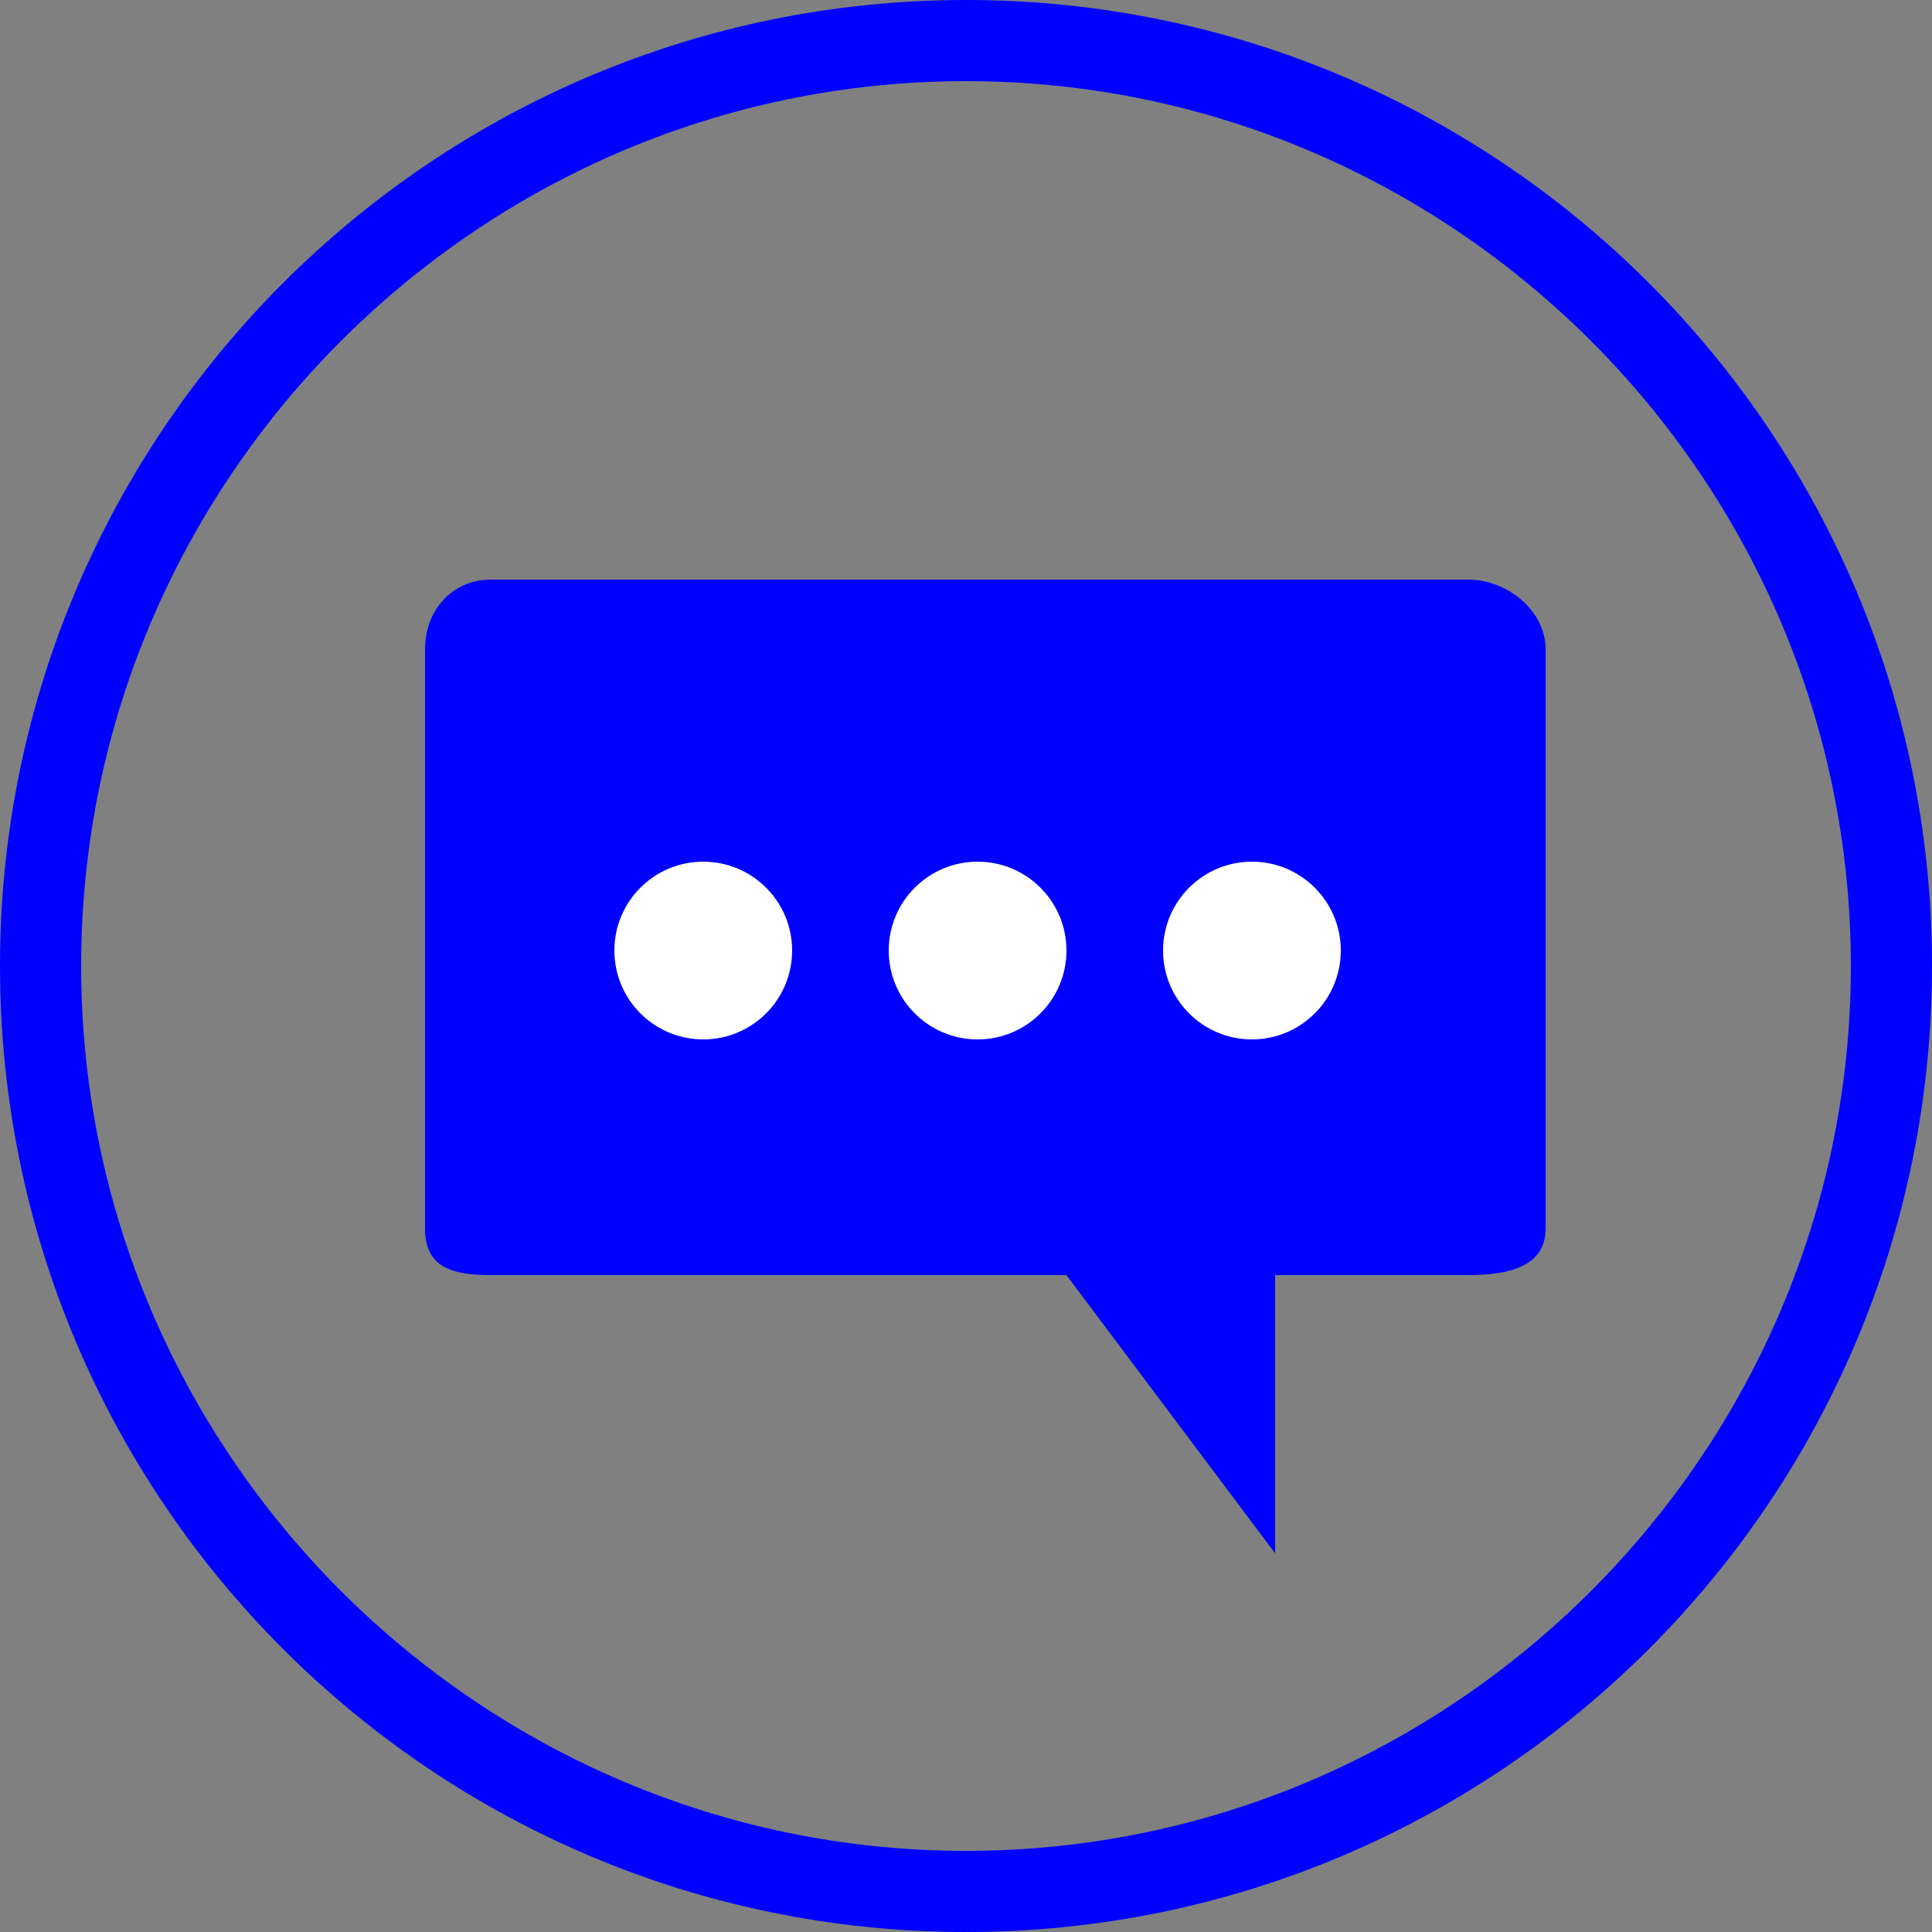 <?xml version="1.0" encoding="utf-8"?>
<!-- Generator: Adobe Illustrator 20.1.0, SVG Export Plug-In . SVG Version: 6.00 Build 0)  -->
<svg version="1.1" id="Layer_1" xmlns="http://www.w3.org/2000/svg" xmlns:xlink="http://www.w3.org/1999/xlink" x="0px" y="0px"
	 viewBox="0 0 50 50" style="enable-background:new 0 0 50 50;" xml:space="preserve">
<rect x="0" y="0" width="50" height="50" fill="#808080" stroke="none"/>
<style type="text/css">
	.st0{fill:#0000FF;}
	.st1{fill:#FFFFFF;}
</style>
<g>
	<g>
		<g>
			<g>
				<path class="st0" d="M25,50C11.2,50,0,38.8,0,25C0,11.2,11.2,0,25,0s25,11.2,25,25C50,38.8,38.8,50,25,50z M25,2.1
					C12.4,2.1,2.1,12.4,2.1,25c0,12.6,10.3,22.9,22.9,22.9c12.6,0,22.9-10.3,22.9-22.9C47.9,12.4,37.6,2.1,25,2.1z"/>
			</g>
		</g>
	</g>
	<path class="st0" d="M38,15H12.7c-1,0-1.7,0.8-1.7,1.8v15c0,1,0.7,1.2,1.7,1.2h14.9l5.4,7.2V33h5c1,0,2-0.2,2-1.2v-15
		C40,15.8,39,15,38,15z"/>
	<g>
		<circle class="st1" cx="18.2" cy="24.6" r="2.3"/>
		<circle class="st1" cx="25.3" cy="24.6" r="2.3"/>
		<circle class="st1" cx="32.4" cy="24.6" r="2.3"/>
	</g>
</g>
</svg>
